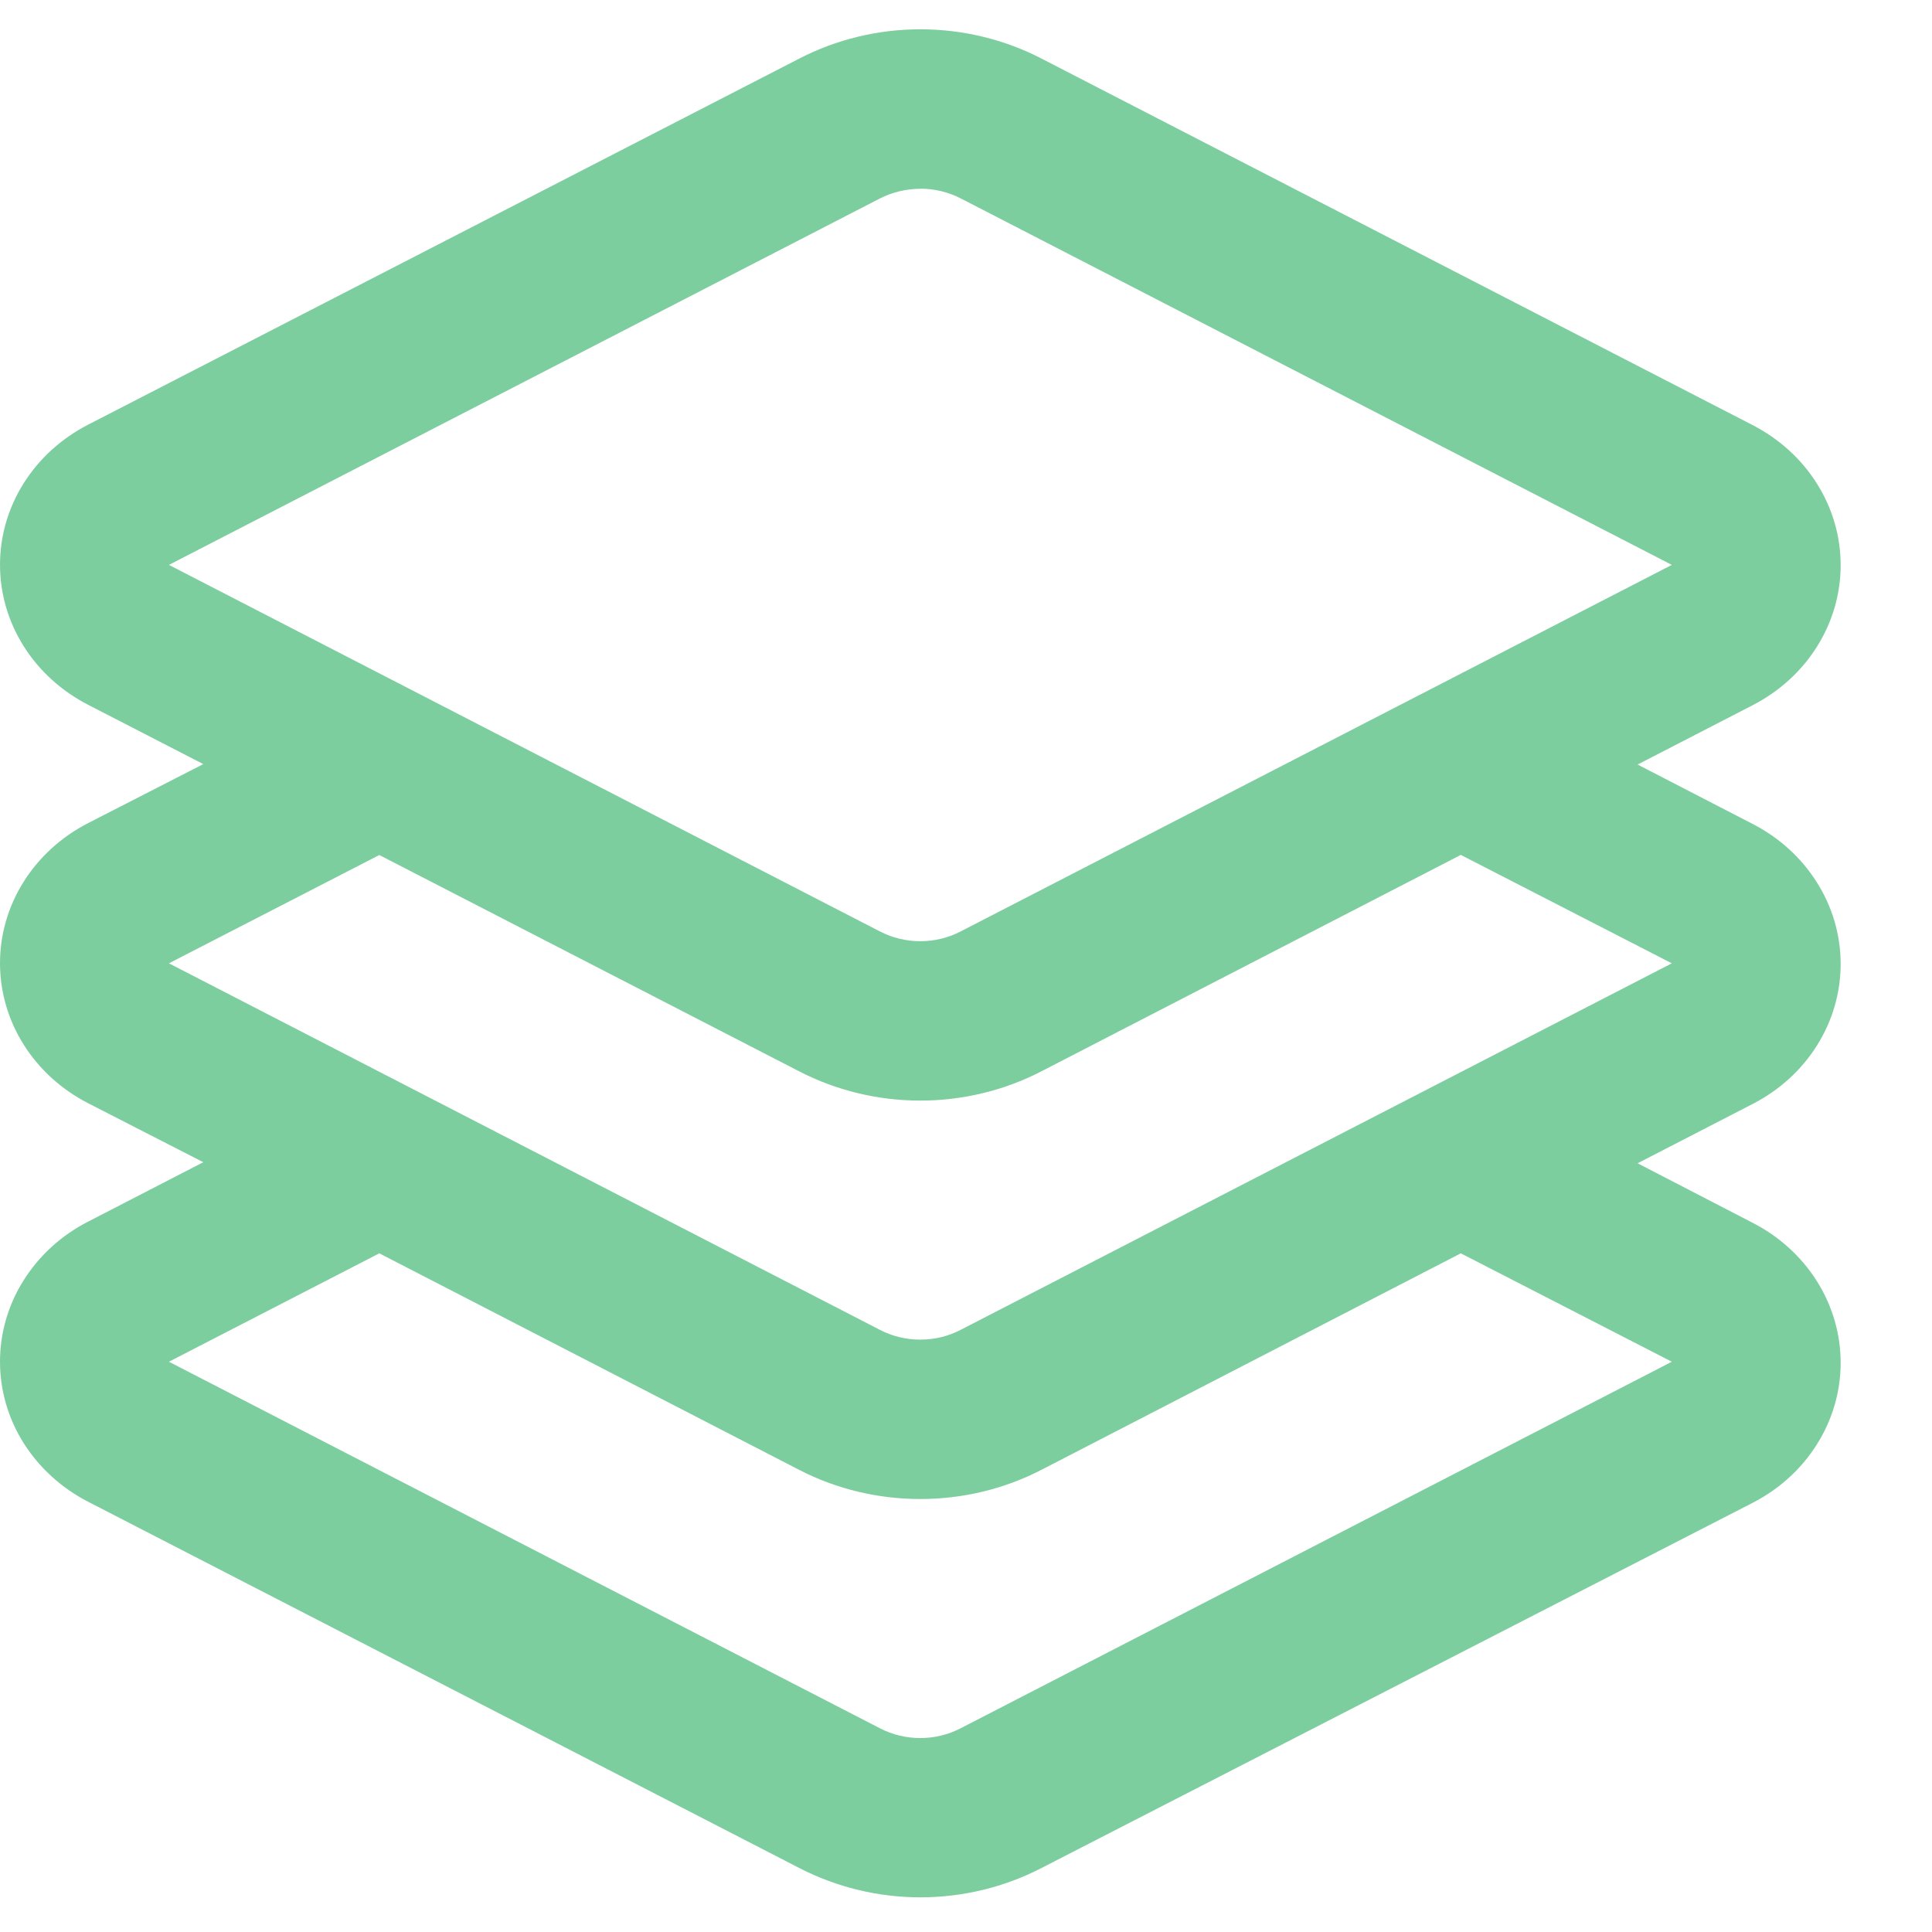 <svg width="18" height="18" viewBox="0 0 18 18" fill="none" xmlns="http://www.w3.org/2000/svg">
<path opacity="0.6" d="M8.575 17.677C8.182 17.677 7.795 17.583 7.449 17.405L0.822 13.992C0.573 13.864 0.366 13.675 0.221 13.446C0.076 13.216 0 12.954 0 12.686C0 12.419 0.076 12.156 0.221 11.927C0.366 11.697 0.573 11.508 0.822 11.381L1.894 10.828L0.822 10.279C0.573 10.151 0.366 9.963 0.221 9.733C0.076 9.503 0 9.241 0 8.973C0 8.706 0.076 8.444 0.221 8.214C0.366 7.984 0.573 7.796 0.822 7.668L1.894 7.119L0.822 6.567C0.573 6.439 0.366 6.251 0.221 6.021C0.076 5.791 0 5.529 0 5.262C0 4.994 0.076 4.732 0.221 4.502C0.366 4.272 0.573 4.084 0.822 3.956L7.446 0.546C7.792 0.367 8.181 0.273 8.575 0.273C8.97 0.273 9.358 0.367 9.704 0.546L16.328 3.96C16.576 4.088 16.784 4.276 16.928 4.506C17.073 4.736 17.149 4.998 17.149 5.265C17.149 5.533 17.073 5.795 16.928 6.025C16.784 6.255 16.576 6.443 16.328 6.571L15.257 7.123L16.328 7.676C16.576 7.803 16.784 7.992 16.928 8.222C17.073 8.451 17.149 8.714 17.149 8.981C17.149 9.248 17.073 9.511 16.928 9.741C16.784 9.97 16.576 10.159 16.328 10.286L15.257 10.838L16.328 11.392C16.576 11.519 16.784 11.708 16.928 11.937C17.073 12.167 17.149 12.43 17.149 12.697C17.149 12.964 17.073 13.226 16.928 13.456C16.784 13.686 16.576 13.875 16.328 14.002L9.703 17.404C9.357 17.583 8.969 17.677 8.575 17.677ZM3.534 11.677L1.574 12.687L8.198 16.102C8.314 16.162 8.443 16.193 8.574 16.193C8.706 16.193 8.835 16.162 8.95 16.102L15.576 12.687L13.61 11.677L9.703 13.694C9.357 13.873 8.969 13.966 8.574 13.966C8.18 13.966 7.791 13.873 7.445 13.694L3.534 11.677ZM3.534 7.966L1.574 8.975L8.198 12.39C8.314 12.45 8.443 12.481 8.574 12.481C8.706 12.481 8.835 12.45 8.95 12.39L15.576 8.975L13.61 7.965L9.703 9.981C9.357 10.16 8.969 10.254 8.574 10.254C8.18 10.254 7.791 10.16 7.445 9.981L3.534 7.966ZM8.575 1.759C8.443 1.759 8.314 1.79 8.198 1.849L1.574 5.263L8.198 8.678C8.314 8.738 8.443 8.769 8.574 8.769C8.706 8.769 8.835 8.738 8.95 8.678L15.576 5.263L8.95 1.848C8.835 1.789 8.706 1.758 8.575 1.758V1.759Z" fill="#27AE60"/>
</svg>
